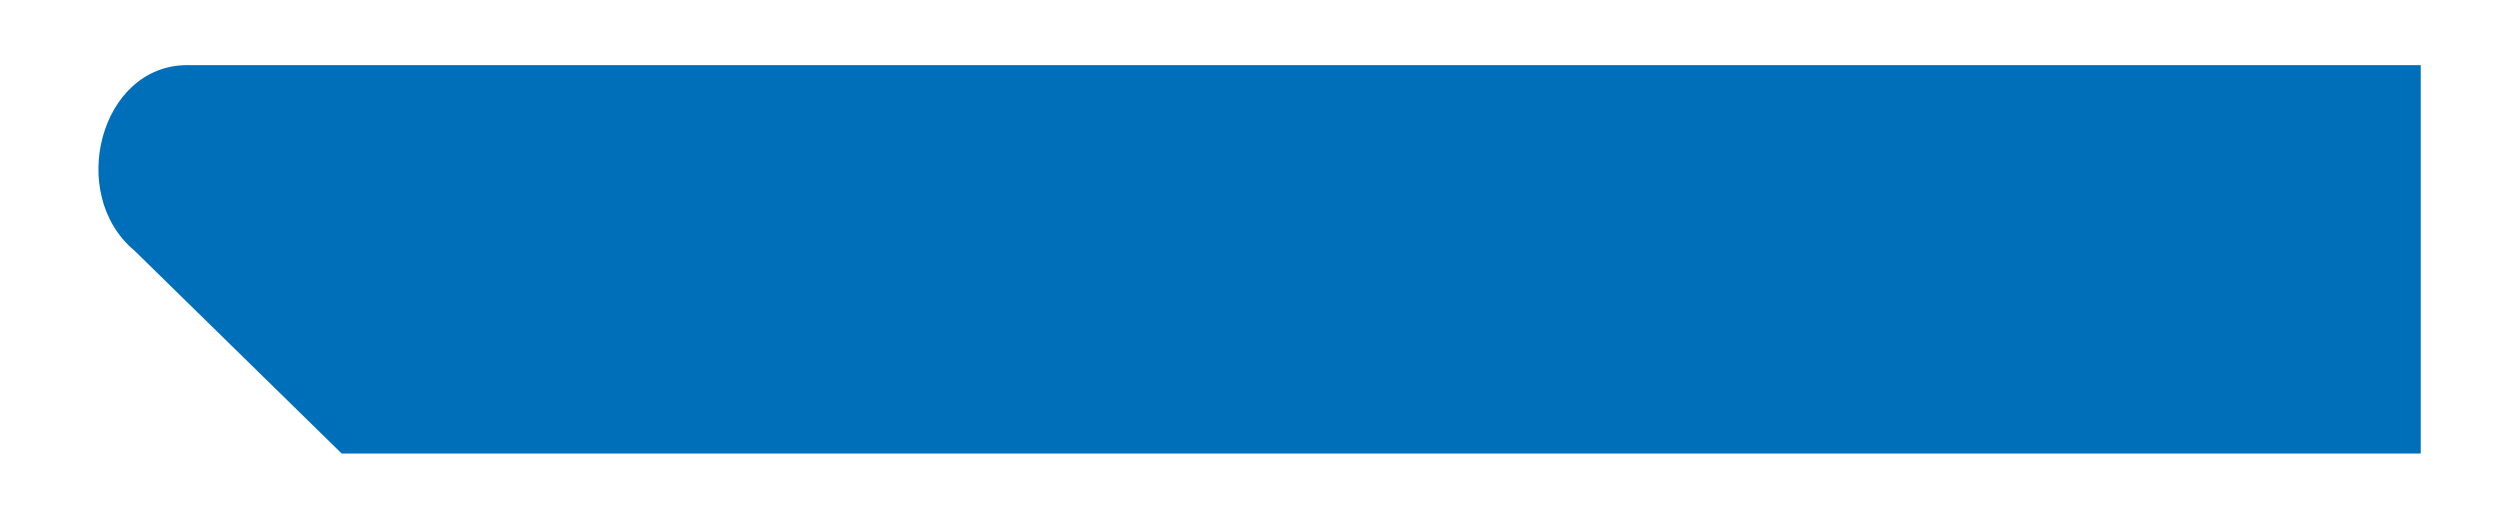 <?xml version="1.0" encoding="utf-8"?>
<!-- Generator: Adobe Illustrator 22.1.0, SVG Export Plug-In . SVG Version: 6.00 Build 0)  -->
<svg version="1.1" id="Layer_1" xmlns="http://www.w3.org/2000/svg" xmlns:xlink="http://www.w3.org/1999/xlink" x="0px" y="0px"
	 viewBox="0 0 813.6 168.7" style="enable-background:new 0 0 813.6 168.7;" xml:space="preserve">
<style type="text/css">
	.st0{fill:#006FB9;}
</style>
<path id="Path_369" class="st0" d="M60.9,21.2c-28.3,0-39.2,42-17.1,60.4l67.4,66h676.6V21.2H60.9z"/>
</svg>
